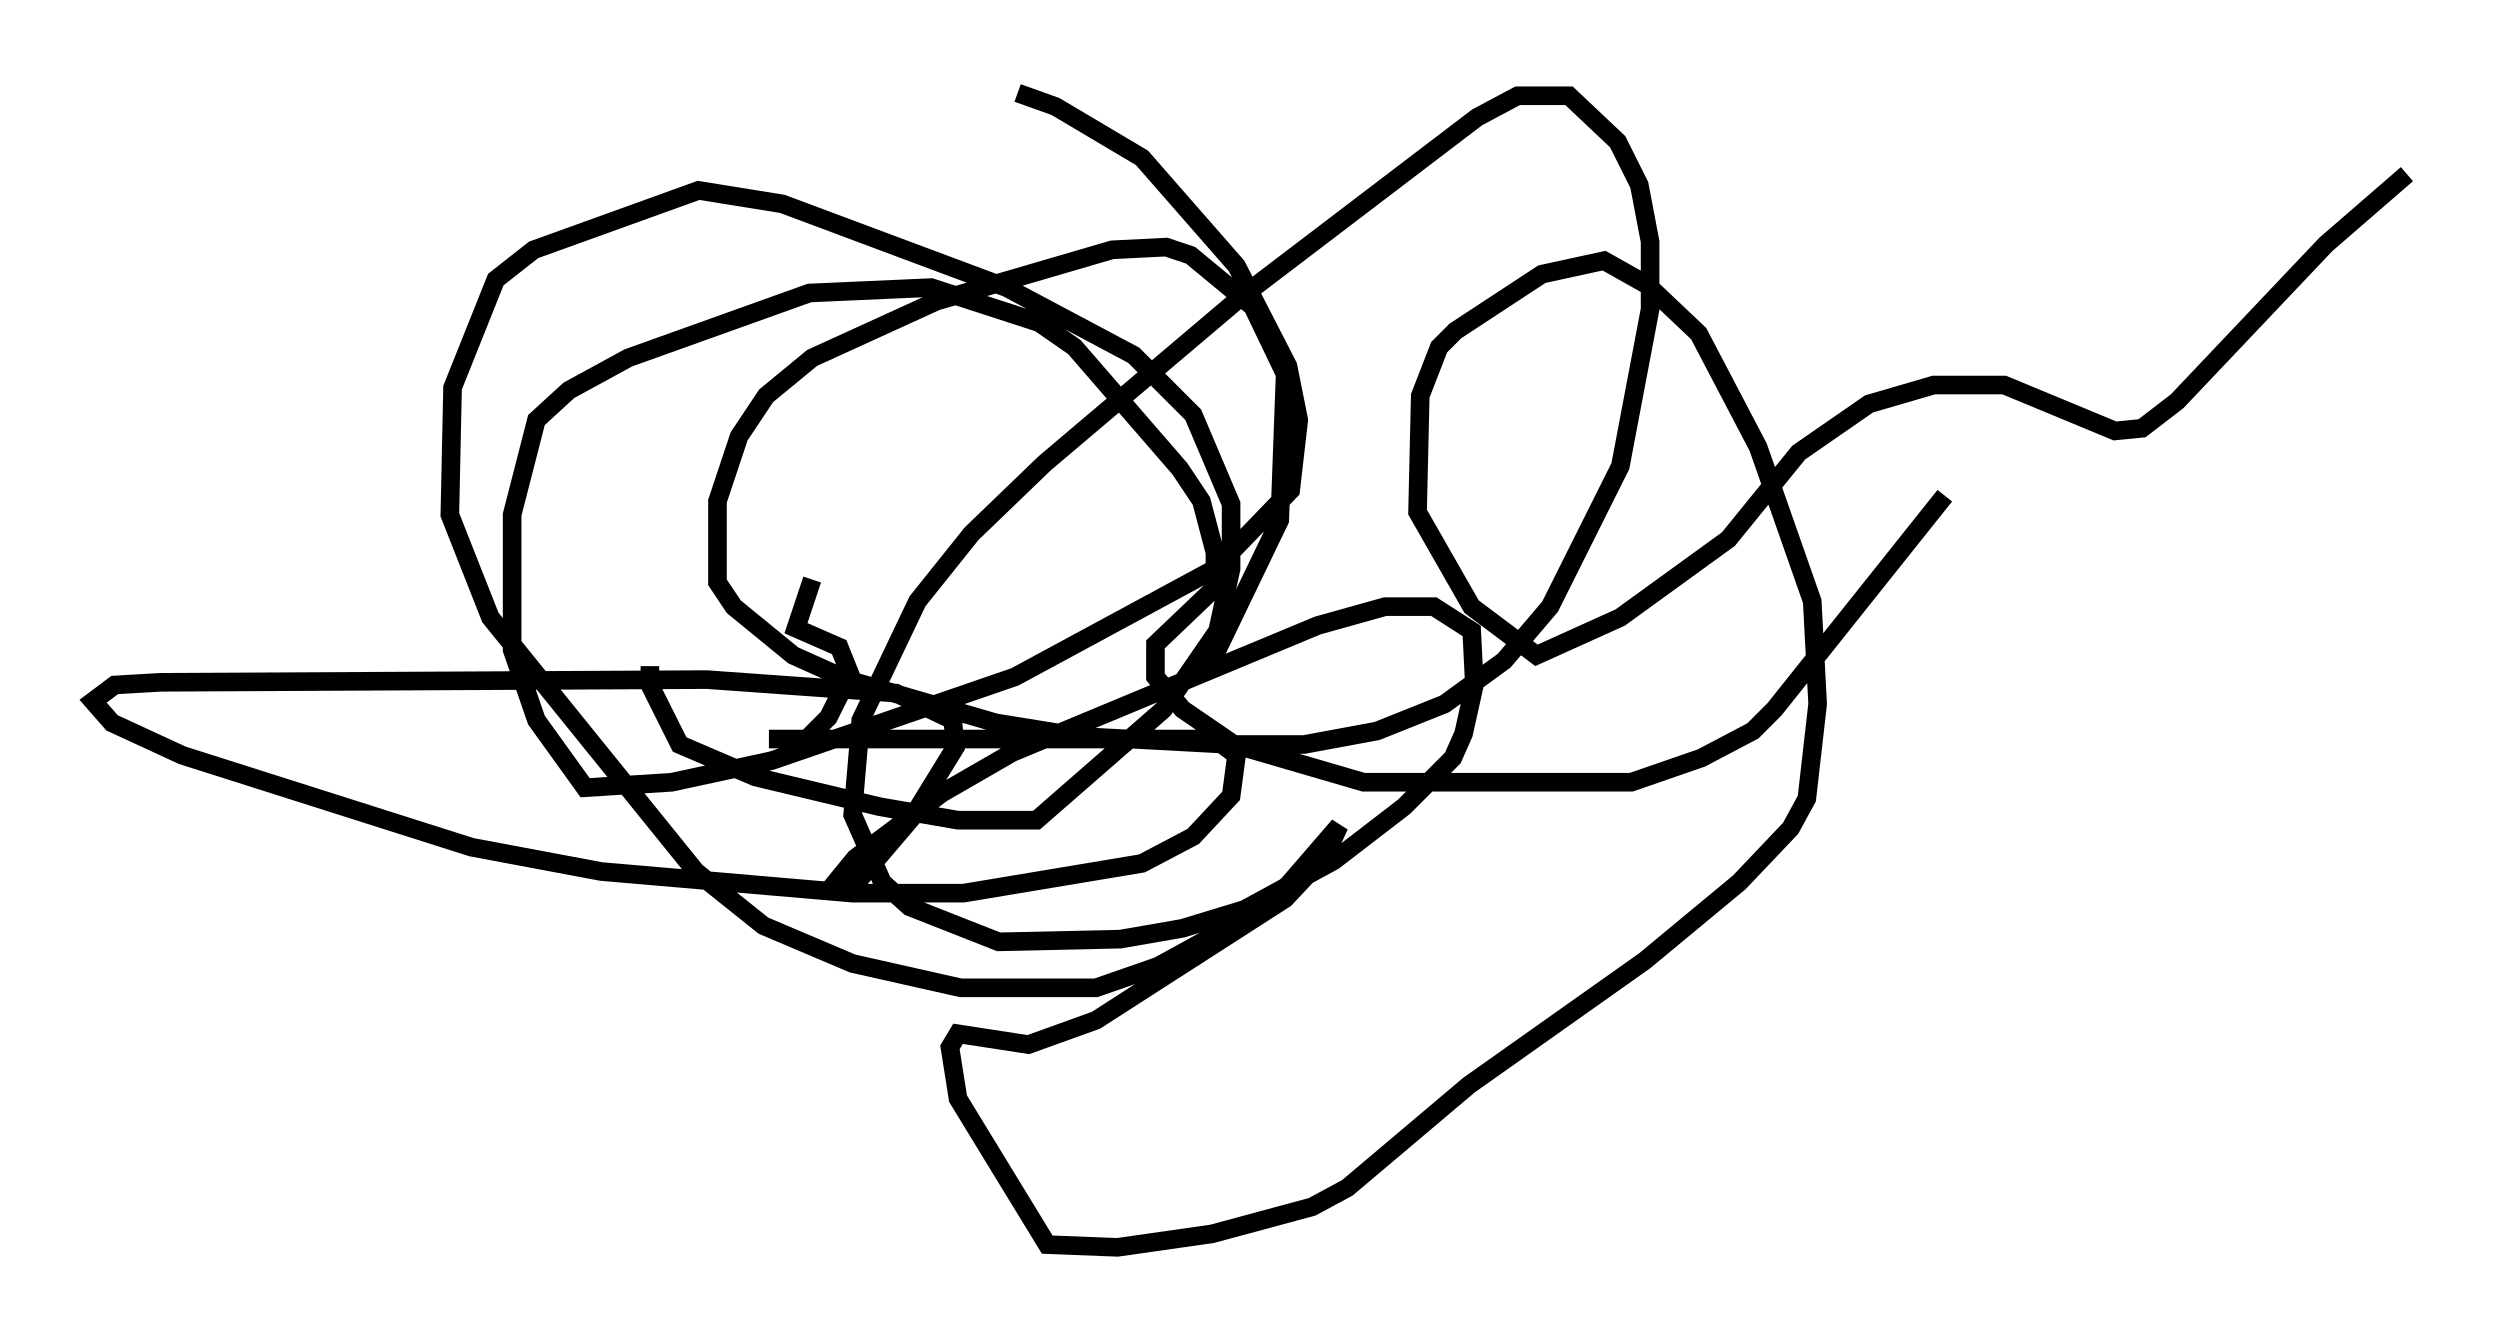 <?xml version="1.0" encoding="utf-8" ?>
<svg baseProfile="full" height="72.022" version="1.1" width="134.335" xmlns="http://www.w3.org/2000/svg" xmlns:ev="http://www.w3.org/2001/xml-events" xmlns:xlink="http://www.w3.org/1999/xlink"><defs /><rect fill="white" height="72.022" width="134.335" x="0" y="0" /><path d="M39.134, 29.983 m-4.212, 5.81 l0.0, 1.017 1.598, 3.196 l4.067, 1.743 6.682, 1.598 l4.212, 0.726 4.212, 0.0 l6.827, -5.955 2.905, -4.212 l0.726, -3.341 0.0, -3.486 l-2.034, -4.793 -3.196, -3.196 l-6.827, -3.631 -12.056, -4.503 l-4.503, -0.726 -8.86, 3.196 l-2.034, 1.598 -2.324, 5.81 l-0.145, 6.827 2.179, 5.52 l11.039, 13.654 3.631, 2.905 l4.793, 2.034 5.81, 1.307 l7.263, 0.0 3.341, -1.162 l4.503, -2.469 2.469, -1.888 l2.76, -3.196 -0.726, 1.598 l-2.179, 2.324 -10.168, 6.536 l-3.631, 1.307 -3.777, -0.581 l-0.436, 0.726 0.436, 2.76 l4.793, 7.844 3.777, 0.145 l5.084, -0.726 5.374, -1.453 l1.888, -1.017 6.536, -5.52 l9.441, -6.682 5.084, -4.212 l2.76, -2.905 0.872, -1.598 l0.581, -5.084 -0.291, -5.52 l-2.905, -8.279 -3.196, -6.101 l-2.76, -2.615 -2.324, -1.307 l-3.341, 0.726 -4.648, 3.05 l-0.872, 0.872 -1.017, 2.615 l-0.145, 6.246 2.905, 5.084 l3.486, 2.615 4.503, -2.034 l5.81, -4.212 3.777, -4.648 l3.777, -2.615 3.486, -1.017 l3.777, 0.0 5.955, 2.469 l1.453, -0.145 1.888, -1.453 l7.989, -8.425 4.358, -3.777 m-64.346, 26.436 l3.777, -7.844 0.291, -7.844 l-1.743, -3.631 -3.341, -2.76 l-1.307, -0.436 -2.905, 0.145 l-9.441, 2.76 -6.682, 3.05 l-2.469, 2.034 -1.453, 2.179 l-1.162, 3.486 0.0, 4.358 l0.872, 1.307 3.196, 2.615 l2.905, 1.307 7.989, 2.324 l4.503, 0.726 8.134, 0.436 l3.922, 0.0 3.922, -0.726 l3.631, -1.453 3.196, -2.324 l2.469, -2.905 3.777, -7.553 l1.598, -8.425 0.0, -3.631 l-0.581, -3.05 -1.162, -2.324 l-2.615, -2.469 -2.76, 0.0 l-2.179, 1.162 -12.782, 9.732 l-10.458, 8.86 -3.922, 3.777 l-2.905, 3.631 -3.05, 6.391 l-0.436, 5.084 1.598, 3.631 l1.453, 1.307 4.793, 1.888 l6.536, -0.145 3.341, -0.581 l3.341, -1.017 4.793, -2.615 l3.777, -2.905 2.615, -2.615 l0.581, -1.307 0.581, -2.615 l-0.145, -2.905 -2.034, -1.307 l-2.615, 0.0 -3.631, 1.017 l-16.413, 6.827 -3.777, 2.179 l-4.648, 3.486 -1.307, 1.598 l1.017, 0.145 3.341, -3.922 l2.324, -3.777 -0.145, -1.453 l-3.05, -1.453 -10.168, -0.726 l-29.341, 0.145 -2.469, 0.145 l-1.162, 0.872 1.017, 1.162 l3.777, 1.743 15.542, 4.939 l6.972, 1.307 13.508, 1.162 l5.955, 0.0 9.587, -1.598 l2.76, -1.453 2.034, -2.179 l0.291, -2.179 -1.162, -0.872 l-23.966, 0.0 2.034, 0.0 l1.162, -1.162 1.162, -2.324 l-0.581, -1.453 -2.324, -1.017 l0.872, -2.615 m11.039, -26.145 l2.034, 0.726 4.648, 2.76 l5.084, 5.81 2.76, 5.374 l0.581, 2.905 -0.436, 3.777 l-4.067, 4.212 -10.749, 5.81 l-13.073, 4.503 -5.374, 1.162 l-4.648, 0.291 -2.615, -3.631 l-1.307, -3.777 0.0, -7.263 l1.307, -5.084 1.743, -1.598 l3.196, -1.743 9.732, -3.486 l6.536, -0.291 5.81, 1.888 l1.888, 1.307 5.665, 6.536 l1.162, 1.743 0.726, 2.76 l0.0, 1.888 -3.196, 3.05 l0.0, 1.743 1.453, 1.743 l2.76, 1.888 6.972, 2.034 l14.38, 0.0 3.777, -1.307 l2.76, -1.453 1.162, -1.162 l9.151, -11.475 " fill="none" stroke="black" stroke-width="1" /></svg>